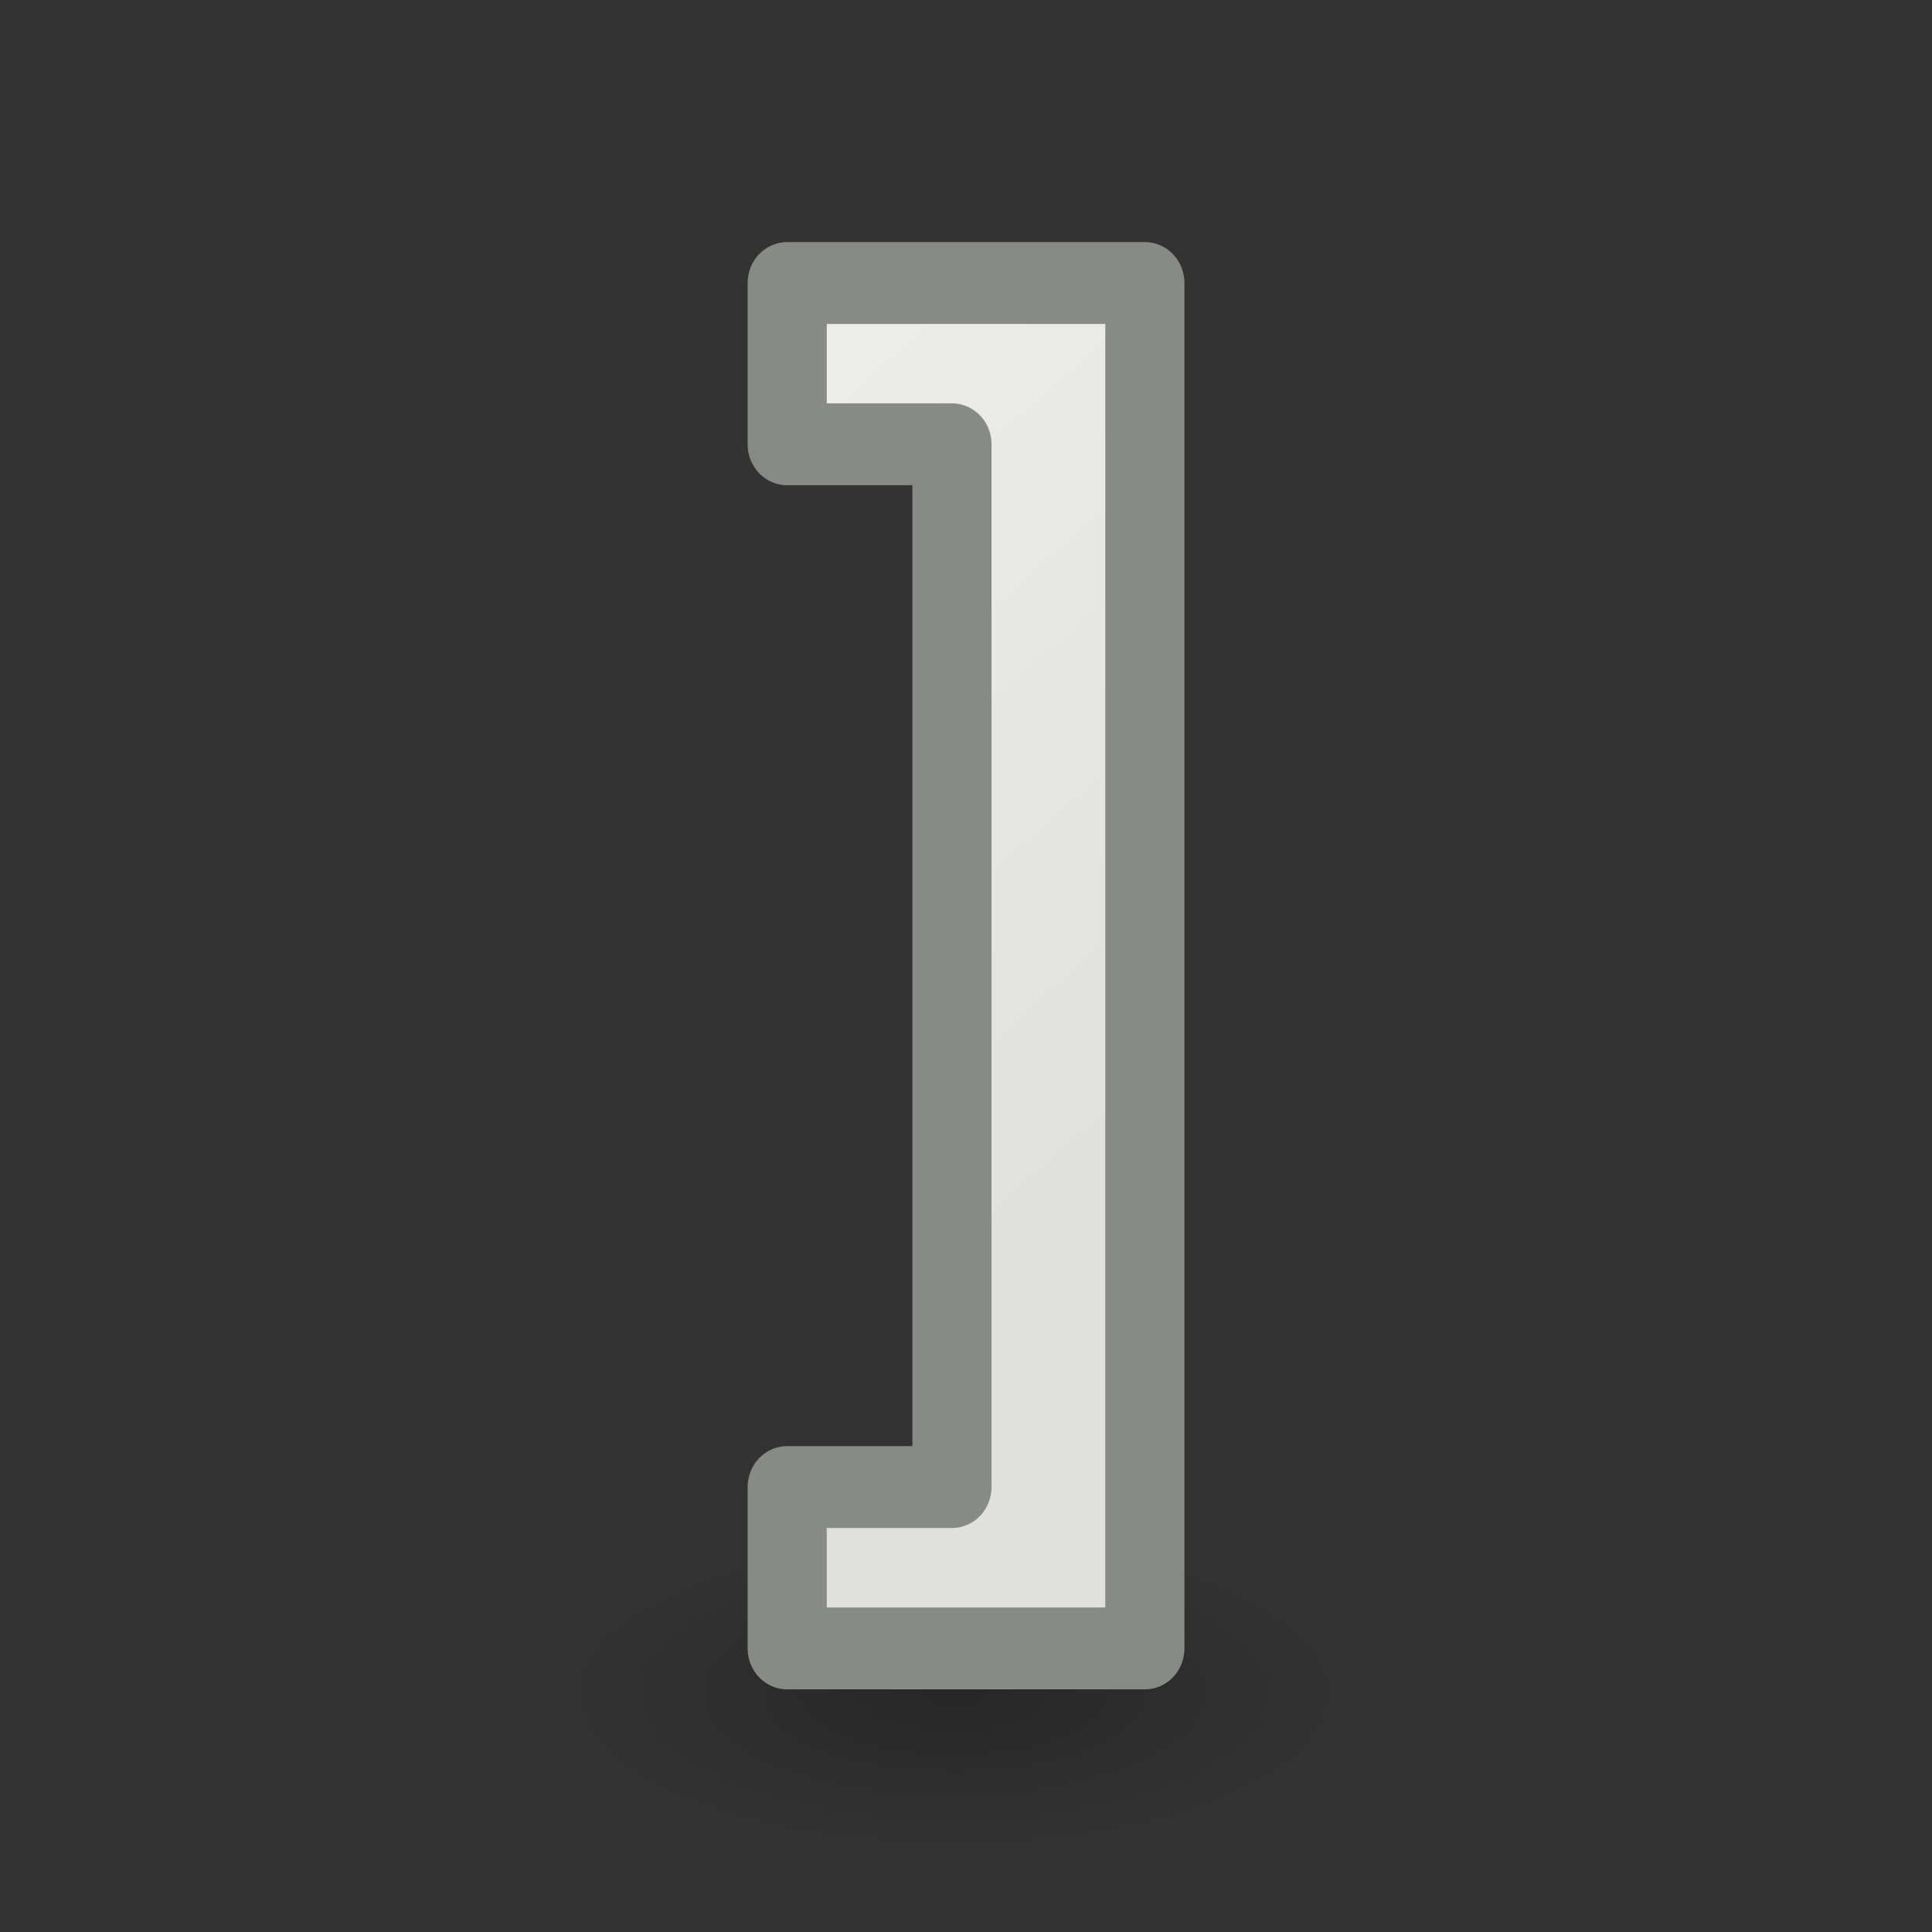 <svg viewBox="0 0 24 24" xmlns="http://www.w3.org/2000/svg" xmlns:xlink="http://www.w3.org/1999/xlink"><rect x="0" y="0" width="24" height="24" fill="#333333" stroke="none"/><radialGradient id="a" cx="2.25" cy="16" gradientTransform="matrix(.288 0 0 .116 11.204 19.175)" gradientUnits="userSpaceOnUse" r="16.875"><stop offset="0"/><stop offset="1" stop-opacity="0"/></radialGradient><linearGradient id="b" gradientUnits="userSpaceOnUse" x1="9.481" x2="16.742" y1="3.243" y2="11.795"><stop offset="0" stop-color="#eeeeec"/><stop offset="1" stop-color="#e0e0de"/></linearGradient><ellipse cx="11.853" cy="21.037" display="block" fill="url(#a)" fill-rule="evenodd" opacity=".245" rx="4.862" ry="1.963"/><path d="m9.948 18.164h2.082v-12.737h-2.082v-1.97h4.52v16.678h-4.52z" fill="url(#b)" stroke="#888a85" stroke-linejoin="round" transform="scale(.983 1.017)"/></svg>